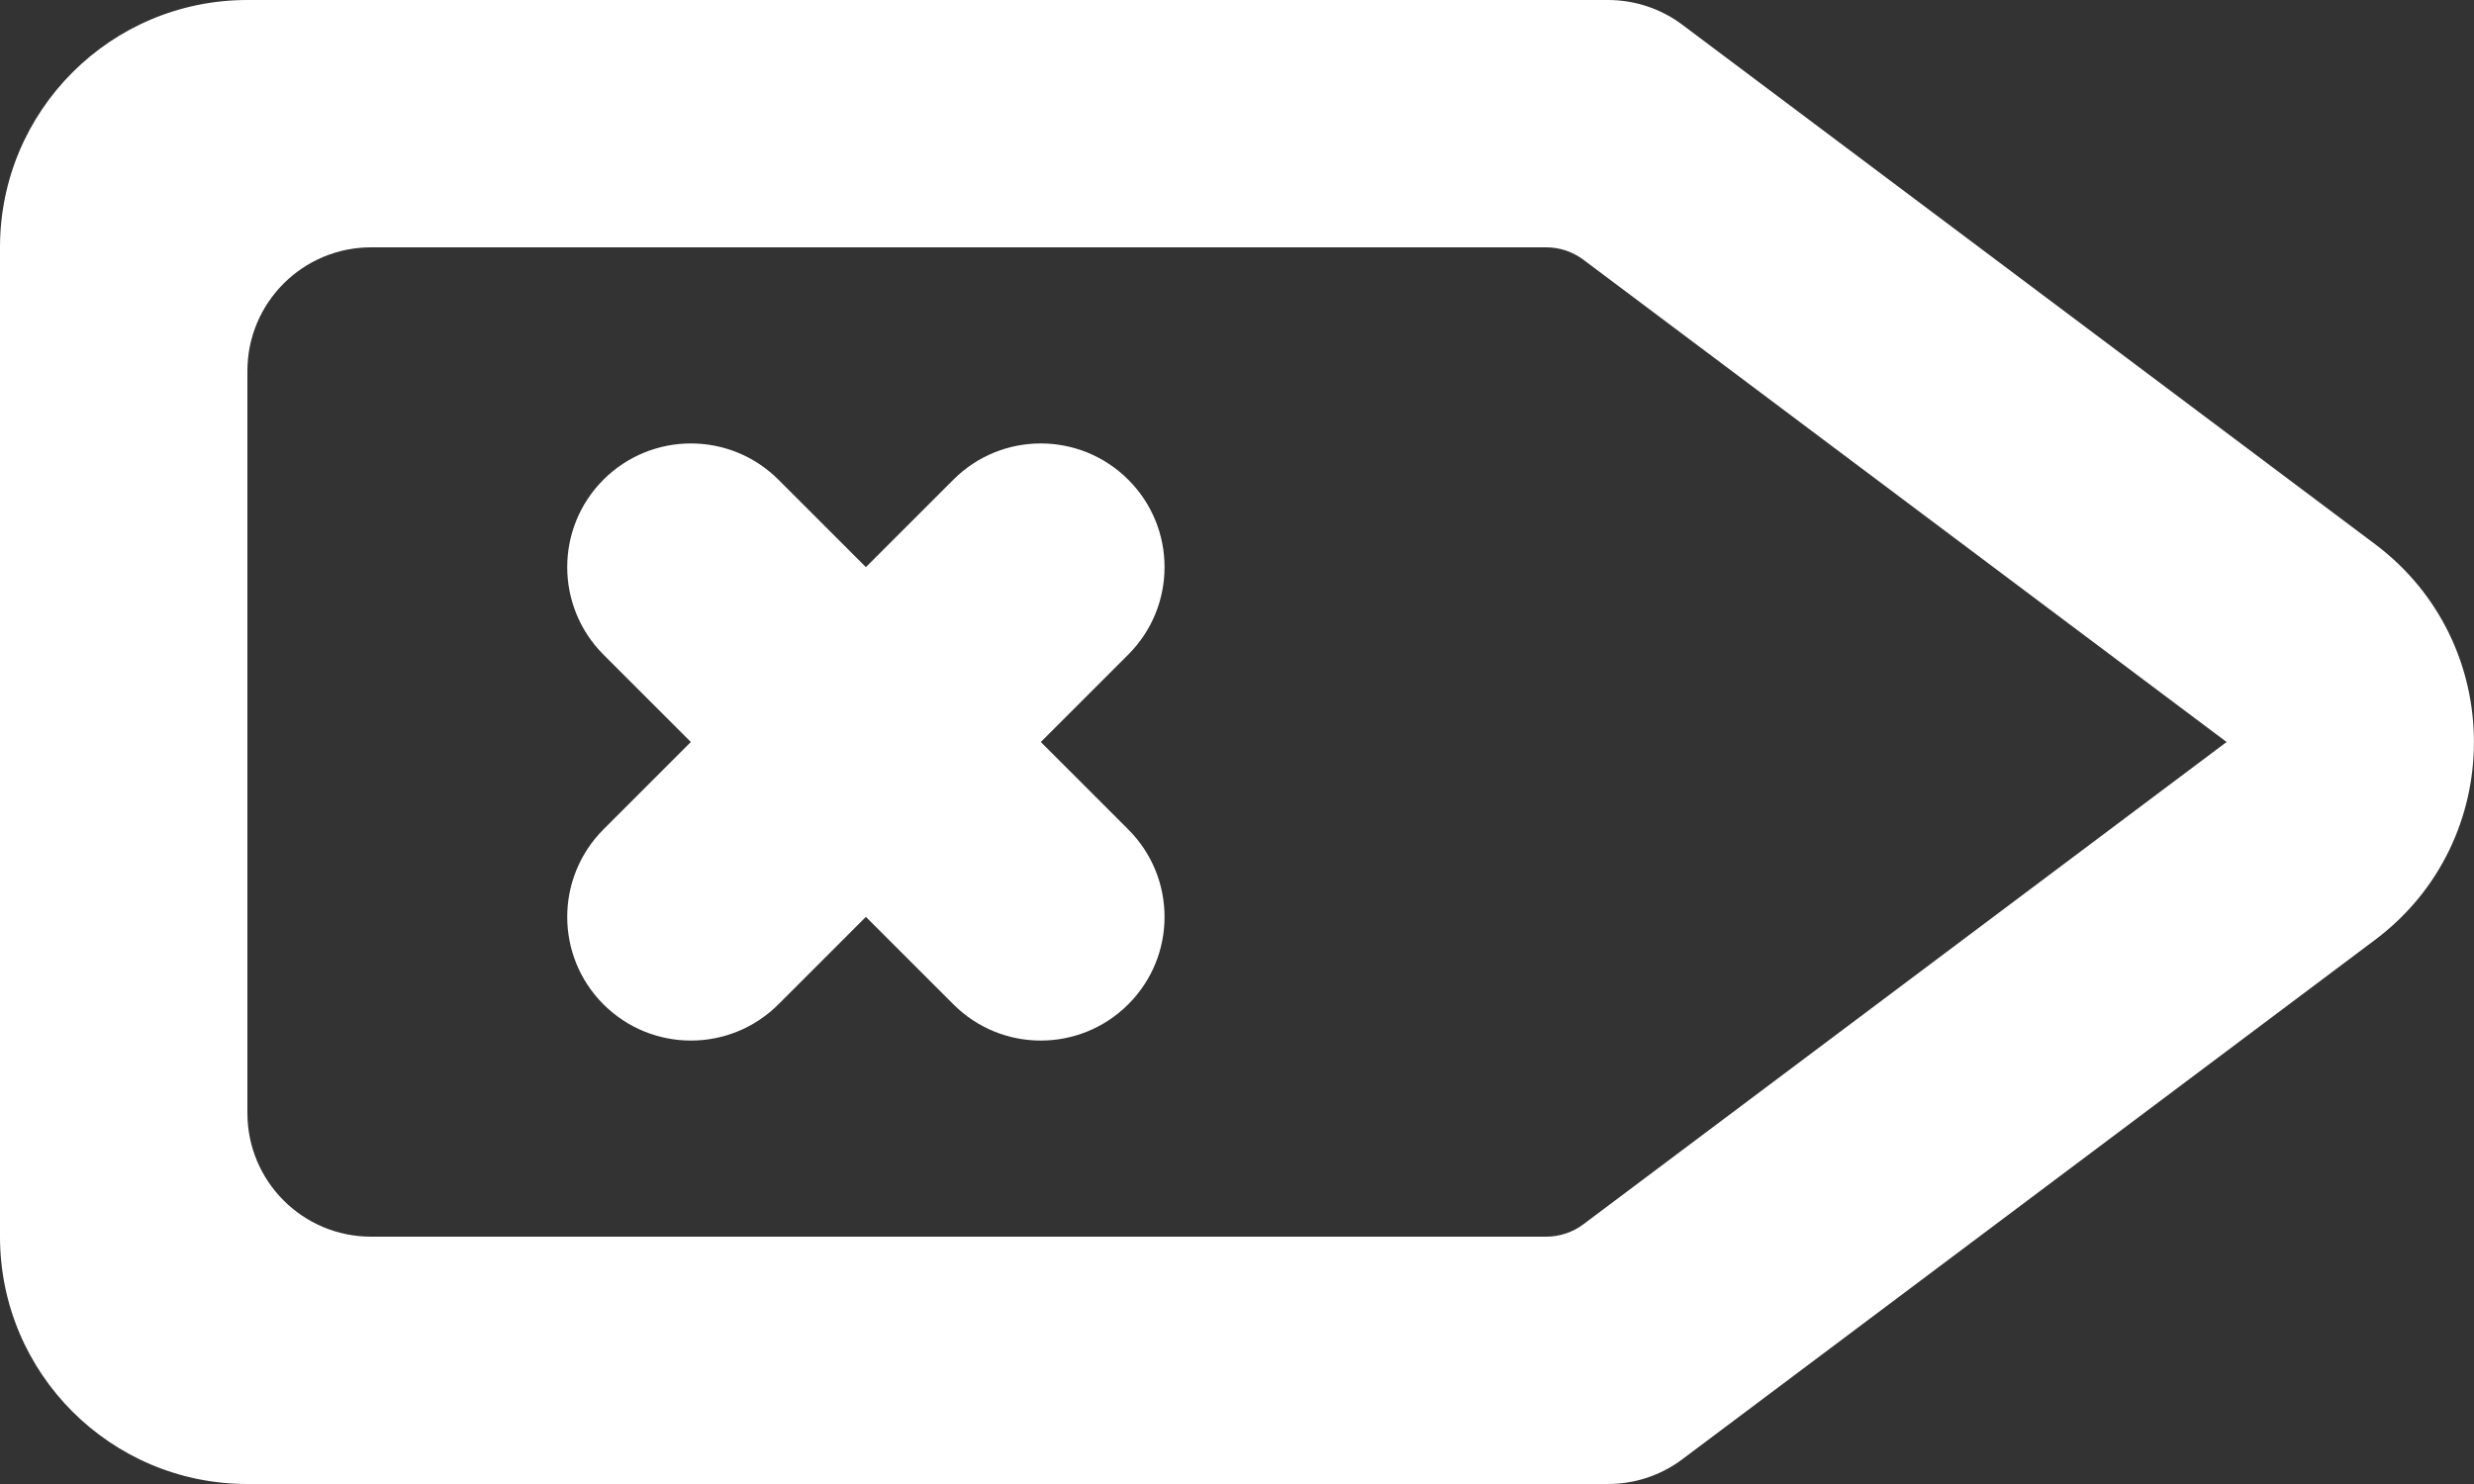 <?xml version="1.0" encoding="UTF-8" standalone="no"?>
<svg width="20px" height="12px" viewBox="0 0 20 12" version="1.1" xmlns="http://www.w3.org/2000/svg" xmlns:xlink="http://www.w3.org/1999/xlink">
    <rect x="0" y="0" width="20" height="12" fill="#333333" stroke="none"/>
    <!-- Generator: Sketch 3.8.1 (29687) - http://www.bohemiancoding.com/sketch -->
    <title>next_arrow [#13]</title>
    <desc>Created with Sketch.</desc>
    <defs></defs>
    <g id="Page-1" stroke="none" stroke-width="1" fill="none" fill-rule="evenodd">
        <g id="Dribbble-Dark-Preview" transform="translate(-260, -8123)" fill="#FFFFFF">
            <g id="icons" transform="translate(56, 160)">
                <path d="M213.121,7968.293 L212.414,7969 L213.121,7969.707 C213.512,7970.098 213.512,7970.731 213.121,7971.121 C212.73,7971.512 212.097,7971.512 211.707,7971.121 L211,7970.414 L210.293,7971.121 C209.902,7971.512 209.269,7971.512 208.878,7971.121 C208.488,7970.731 208.488,7970.098 208.878,7969.707 L209.585,7969 L208.878,7968.293 C208.488,7967.902 208.488,7967.269 208.878,7966.879 C209.269,7966.488 209.902,7966.488 210.293,7966.879 L211,7967.586 L211.707,7966.879 C212.097,7966.488 212.73,7966.488 213.121,7966.879 C213.512,7967.269 213.512,7967.902 213.121,7968.293 L213.121,7968.293 Z M216.8,7972.9 C216.713,7972.965 216.608,7973 216.5,7973 L207,7973 C206.447,7973 206,7972.552 206,7972 L206,7966 C206,7965.448 206.447,7965 207,7965 L216.5,7965 C216.608,7965 216.713,7965.035 216.8,7965.1 L222,7969 L216.8,7972.9 Z M223.2,7967.4 L217.6,7963.2 C217.427,7963.07 217.216,7963 217,7963 L206,7963 C204.895,7963 204,7963.895 204,7965 L204,7973 C204,7974.105 204.895,7975 206,7975 L217,7975 C217.216,7975 217.427,7974.93 217.6,7974.8 L223.2,7970.6 C224.266,7969.8 224.266,7968.2 223.2,7967.4 L223.2,7967.4 Z" id="next_arrow-[#13]"></path>
            </g>
        </g>
    </g>
</svg>